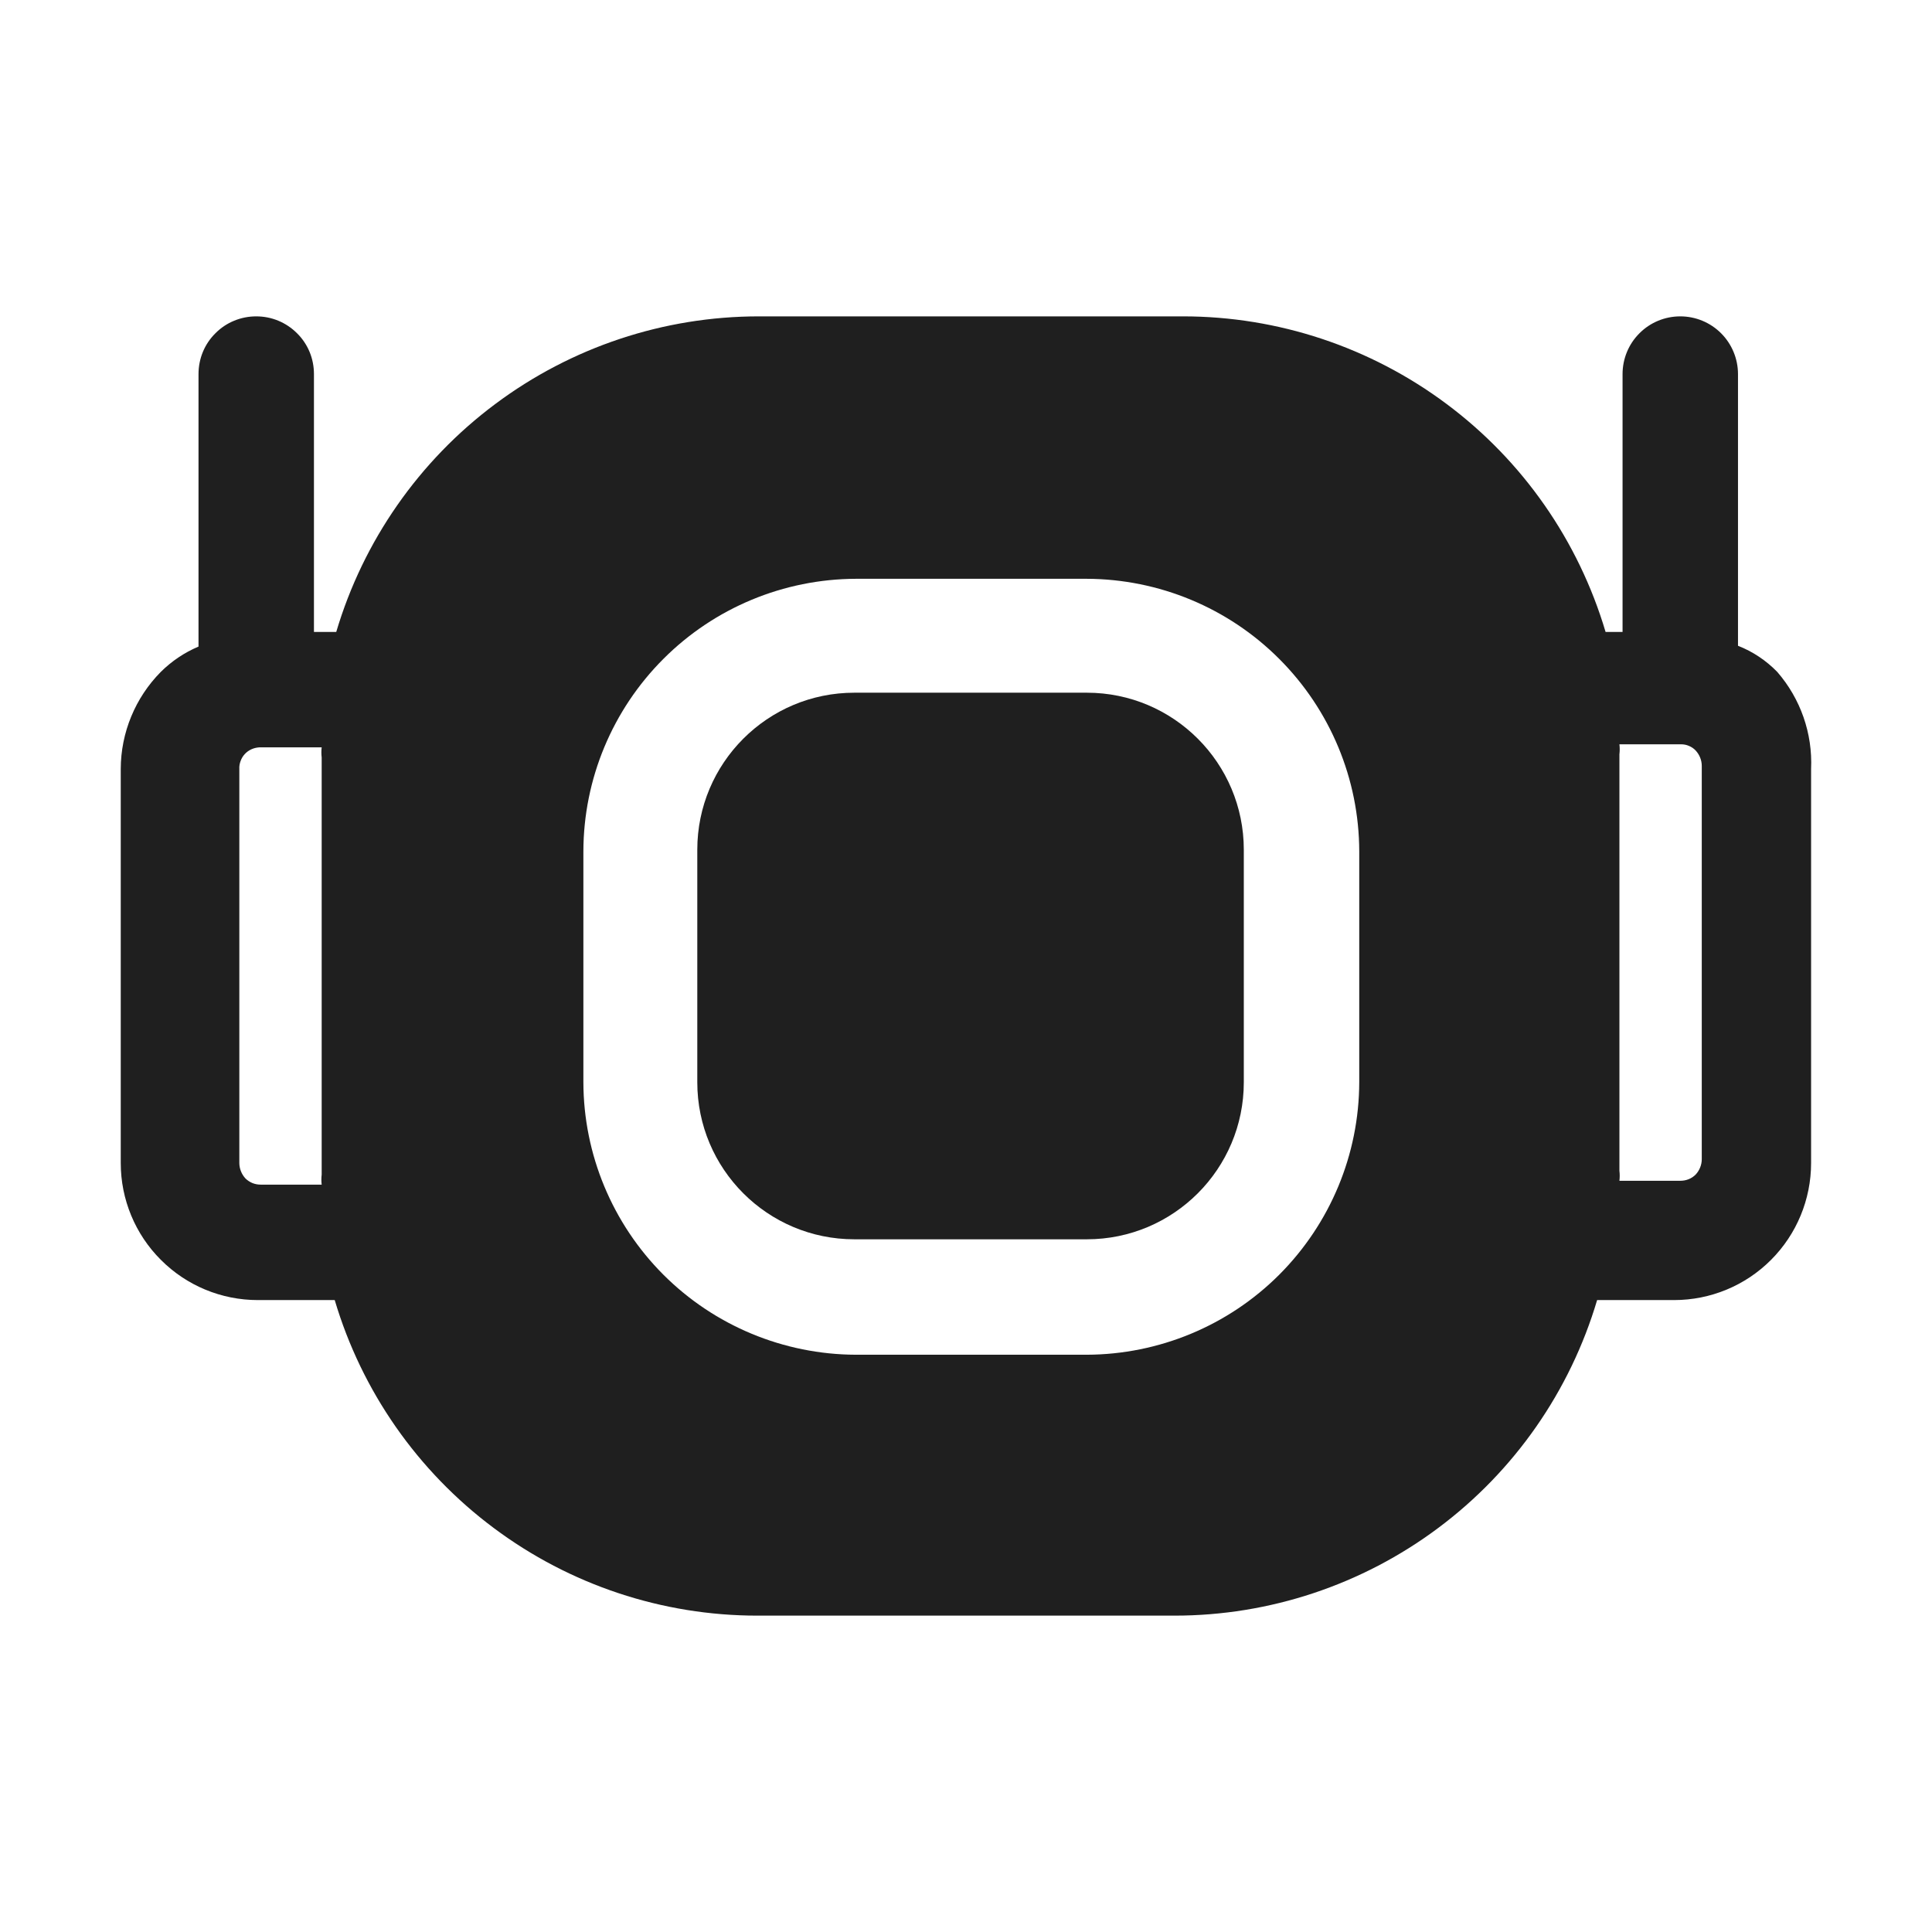 <svg width="24" height="24" viewBox="0 0 24 24" fill="none" xmlns="http://www.w3.org/2000/svg">
<path d="M22.078 8.347C21.94 8.205 21.774 8.094 21.59 8.022V4.647C21.59 4.457 21.514 4.274 21.38 4.14C21.245 4.005 21.063 3.93 20.873 3.93C20.683 3.93 20.5 4.005 20.366 4.14C20.231 4.274 20.156 4.457 20.156 4.647V7.85H19.945C19.609 6.718 18.917 5.725 17.971 5.019C17.025 4.312 15.876 3.93 14.696 3.93H9.427C8.246 3.93 7.098 4.312 6.152 5.019C5.206 5.725 4.513 6.718 4.177 7.85H3.9V4.647C3.9 4.553 3.882 4.459 3.846 4.372C3.81 4.285 3.757 4.206 3.69 4.14C3.623 4.073 3.544 4.02 3.457 3.984C3.37 3.948 3.277 3.93 3.183 3.93C3.089 3.93 2.996 3.948 2.909 3.984C2.821 4.02 2.742 4.073 2.676 4.14C2.609 4.206 2.556 4.285 2.52 4.372C2.484 4.459 2.466 4.553 2.466 4.647V8.032C2.291 8.106 2.132 8.213 1.997 8.347C1.68 8.668 1.501 9.101 1.5 9.552V14.448C1.5 14.899 1.679 15.332 1.999 15.651C2.318 15.971 2.751 16.15 3.202 16.15H4.158C4.494 17.282 5.187 18.275 6.133 18.981C7.078 19.688 8.227 20.07 9.408 20.07H14.591C15.771 20.07 16.92 19.688 17.866 18.981C18.812 18.275 19.504 17.282 19.84 16.15H20.796C21.248 16.15 21.681 15.971 22 15.651C22.319 15.332 22.498 14.899 22.498 14.448V9.552C22.518 9.111 22.367 8.68 22.078 8.347ZM3.996 14.716H3.24C3.205 14.716 3.17 14.71 3.137 14.697C3.104 14.683 3.074 14.664 3.049 14.639C3.001 14.587 2.974 14.519 2.973 14.448V9.552C2.971 9.518 2.977 9.484 2.989 9.453C3 9.421 3.018 9.392 3.041 9.367C3.064 9.342 3.092 9.322 3.123 9.308C3.154 9.294 3.187 9.286 3.221 9.284H3.996C3.991 9.326 3.991 9.367 3.996 9.409V14.591C3.991 14.633 3.991 14.674 3.996 14.716ZM16.885 13.444C16.883 14.341 16.525 15.2 15.891 15.835C15.257 16.469 14.397 16.826 13.5 16.829H10.632C9.735 16.826 8.875 16.469 8.241 15.835C7.607 15.2 7.249 14.341 7.247 13.444V10.575C7.249 9.678 7.607 8.819 8.241 8.185C8.875 7.55 9.735 7.193 10.632 7.19H13.5C14.397 7.193 15.257 7.55 15.891 8.185C16.525 8.819 16.883 9.678 16.885 10.575V13.444ZM21.14 14.4C21.14 14.471 21.112 14.539 21.064 14.591C21.039 14.616 21.009 14.636 20.976 14.649C20.943 14.662 20.908 14.668 20.873 14.668H20.117C20.122 14.627 20.122 14.585 20.117 14.543V9.37C20.122 9.329 20.122 9.287 20.117 9.246H20.882C20.916 9.246 20.95 9.252 20.981 9.266C21.012 9.279 21.041 9.298 21.064 9.323C21.112 9.375 21.14 9.443 21.14 9.514V14.4Z" fill="#1F1F1F"/>
<path d="M13.501 8.605H10.613C9.535 8.605 8.662 9.479 8.662 10.556V13.444C8.662 14.521 9.535 15.395 10.613 15.395H13.501C14.578 15.395 15.451 14.521 15.451 13.444V10.556C15.451 9.479 14.578 8.605 13.501 8.605Z" fill="#1F1F1F"/>
</svg>
